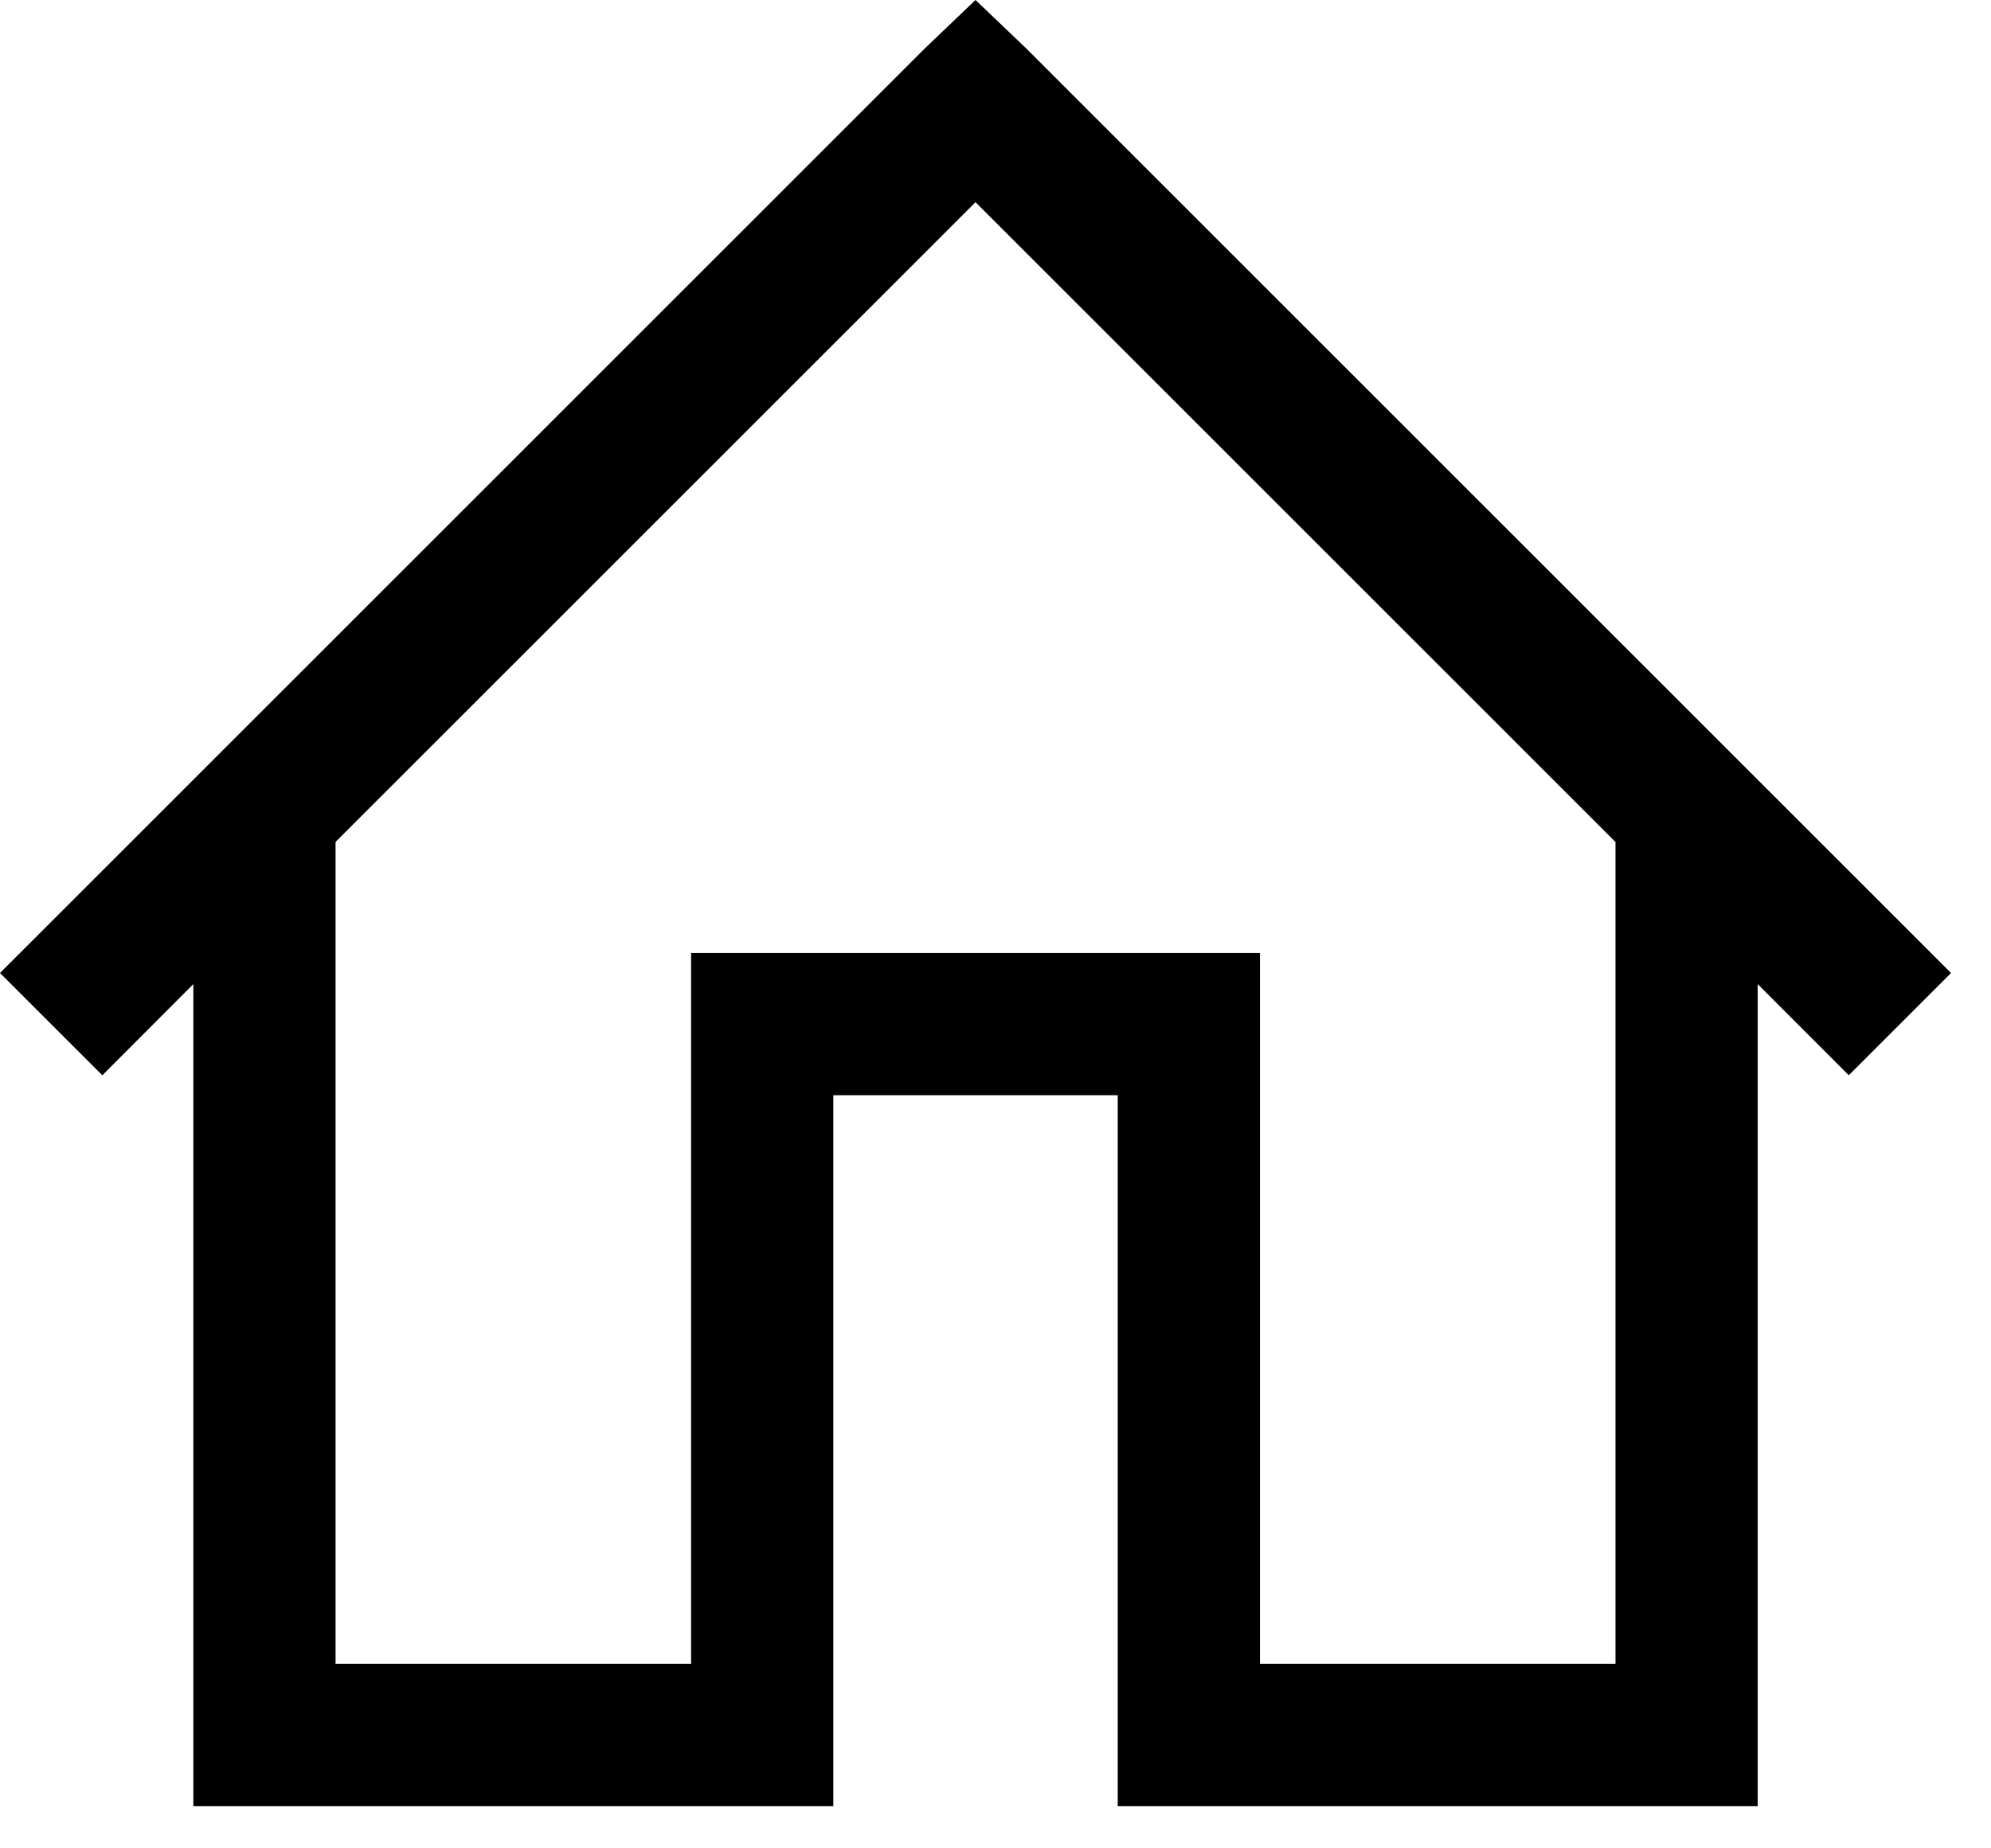<svg width="28" height="26" viewBox="0 0 28 26" fill="none" xmlns="http://www.w3.org/2000/svg">
<path d="M13.719 0L13 0.687L0 13.687L1.439 15.126L2.719 13.843V25.406H11.719V15.406H15.719V25.406H24.719V13.843L26 15.125L27.438 13.687L14.438 0.687L13.719 0ZM13.719 2.844L22.719 11.844V23.406H17.719V13.406H9.719V23.406H4.719V11.843L13.719 2.844Z" fill="currentColor"/>
</svg>
